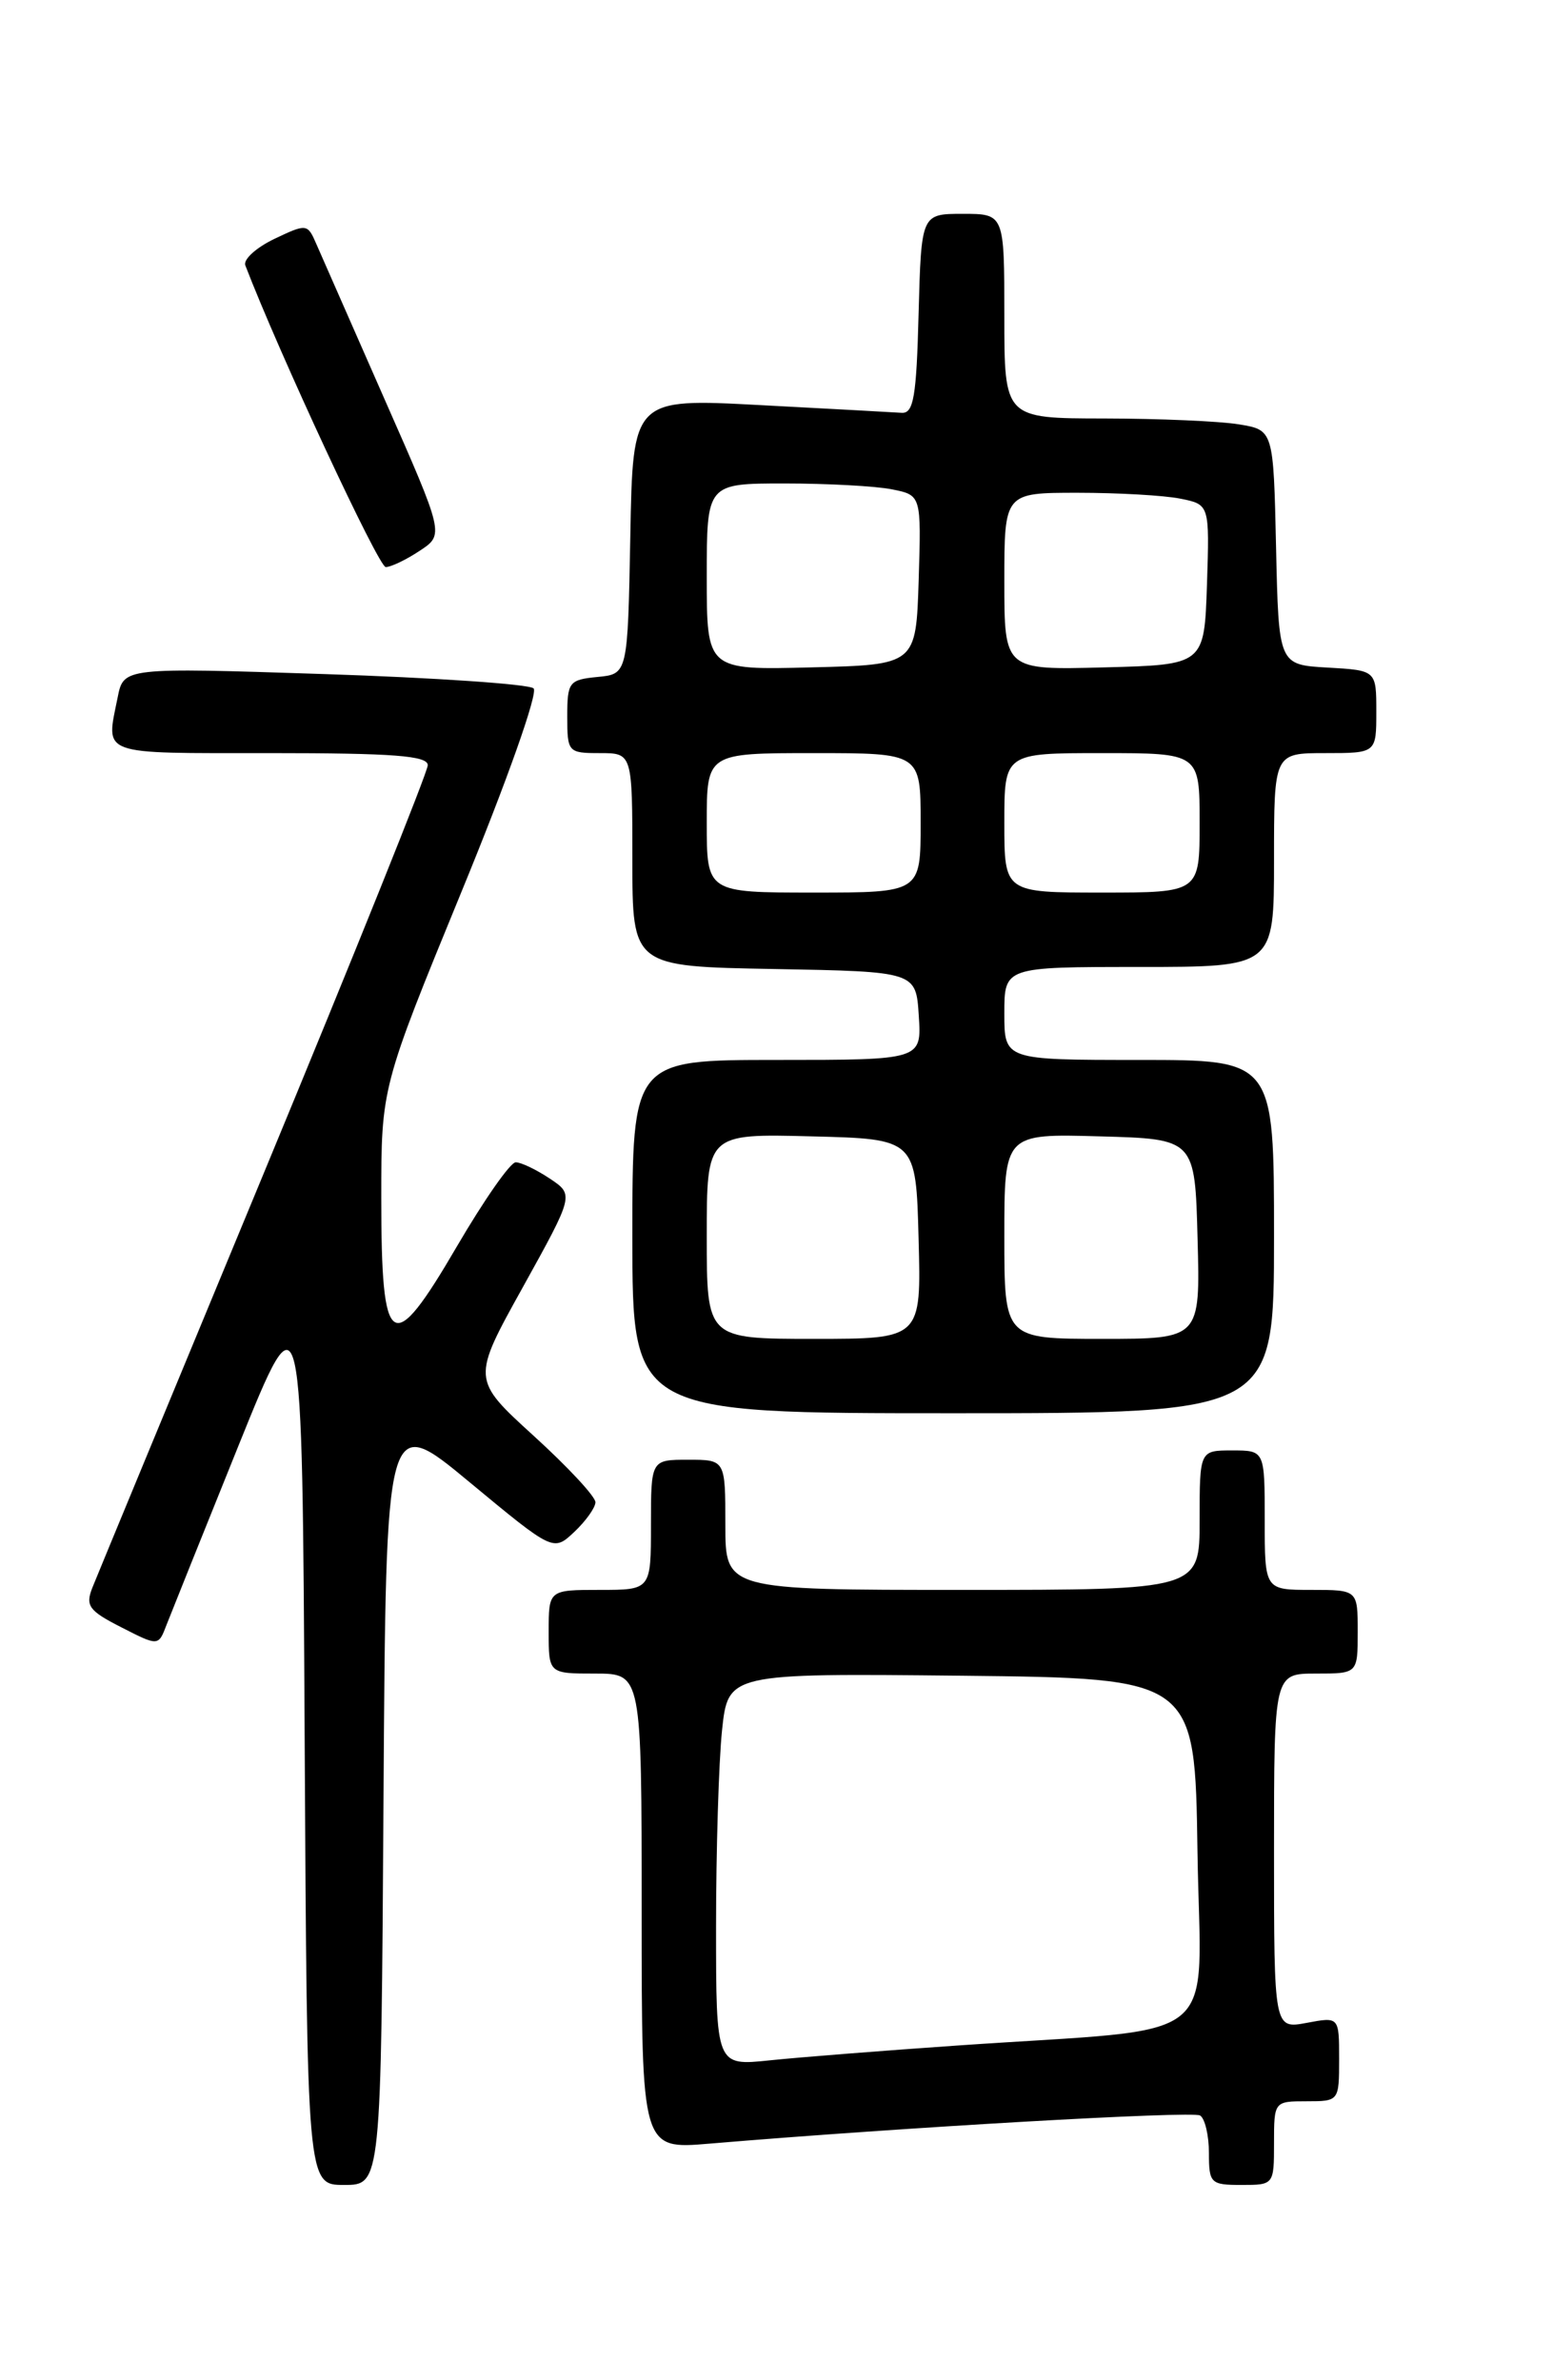 <?xml version="1.0" encoding="UTF-8" standalone="no"?>
<!DOCTYPE svg PUBLIC "-//W3C//DTD SVG 1.1//EN" "http://www.w3.org/Graphics/SVG/1.1/DTD/svg11.dtd" >
<svg xmlns="http://www.w3.org/2000/svg" xmlns:xlink="http://www.w3.org/1999/xlink" version="1.1" viewBox="0 0 167 256">
 <g >
 <path fill="currentColor"
d=" M 41.24 193.48 C 41.50 151.95 41.50 151.95 50.50 159.42 C 59.50 166.88 59.50 166.88 61.75 164.77 C 62.99 163.60 64.01 162.17 64.03 161.58 C 64.05 160.98 61.06 157.77 57.39 154.43 C 50.72 148.35 50.72 148.35 56.23 138.43 C 61.73 128.50 61.73 128.50 59.12 126.76 C 57.68 125.80 56.03 125.01 55.46 125.01 C 54.88 125.00 52.04 129.08 49.13 134.06 C 42.10 146.11 41.00 145.40 41.00 128.85 C 41.00 116.94 41.00 116.94 49.63 95.90 C 54.53 83.98 57.88 74.51 57.38 74.04 C 56.90 73.58 46.78 72.89 34.90 72.50 C 13.29 71.79 13.29 71.79 12.65 75.02 C 11.38 81.33 10.50 81.00 29.00 81.00 C 42.29 81.00 46.00 81.28 46.00 82.30 C 46.00 83.02 38.09 102.70 28.42 126.05 C 18.75 149.40 10.43 169.51 9.94 170.74 C 9.16 172.71 9.55 173.24 13.04 175.02 C 17.03 177.06 17.03 177.06 17.90 174.78 C 18.39 173.52 21.87 164.85 25.64 155.50 C 32.50 138.50 32.50 138.50 32.76 186.75 C 33.02 235.00 33.02 235.00 37.00 235.00 C 40.98 235.00 40.98 235.00 41.24 193.48 Z  M 137.00 230.50 C 137.00 226.02 137.02 226.00 140.50 226.00 C 143.99 226.00 144.00 225.98 144.00 221.45 C 144.00 216.91 144.00 216.91 140.50 217.57 C 137.00 218.22 137.00 218.22 137.00 199.11 C 137.00 180.00 137.00 180.00 141.50 180.00 C 146.00 180.00 146.00 180.00 146.00 175.50 C 146.00 171.00 146.00 171.00 141.00 171.00 C 136.00 171.00 136.00 171.00 136.00 163.50 C 136.00 156.00 136.00 156.00 132.50 156.00 C 129.00 156.00 129.00 156.00 129.00 163.50 C 129.00 171.00 129.00 171.00 103.50 171.00 C 78.00 171.00 78.00 171.00 78.00 164.00 C 78.00 157.00 78.00 157.00 74.00 157.00 C 70.00 157.00 70.00 157.00 70.00 164.00 C 70.00 171.00 70.00 171.00 64.50 171.00 C 59.00 171.00 59.00 171.00 59.00 175.50 C 59.00 180.00 59.00 180.00 64.00 180.00 C 69.00 180.00 69.00 180.00 69.00 205.59 C 69.00 231.17 69.00 231.17 76.25 230.56 C 96.86 228.82 128.22 227.02 129.05 227.53 C 129.57 227.85 130.00 229.67 130.00 231.56 C 130.00 234.82 130.18 235.00 133.50 235.00 C 136.98 235.00 137.00 234.98 137.00 230.50 Z  M 137.00 133.00 C 137.00 114.00 137.00 114.00 122.50 114.00 C 108.00 114.00 108.00 114.00 108.00 109.00 C 108.00 104.00 108.00 104.00 122.50 104.00 C 137.00 104.00 137.00 104.00 137.00 92.50 C 137.00 81.00 137.00 81.00 142.50 81.00 C 148.00 81.00 148.00 81.00 148.00 76.55 C 148.00 72.10 148.00 72.10 142.75 71.80 C 137.50 71.50 137.50 71.50 137.22 58.88 C 136.94 46.25 136.94 46.25 133.22 45.64 C 131.17 45.30 124.66 45.02 118.75 45.01 C 108.00 45.00 108.00 45.00 108.00 34.00 C 108.00 23.00 108.00 23.00 103.53 23.00 C 99.07 23.00 99.07 23.00 98.78 33.75 C 98.55 42.70 98.24 44.48 96.96 44.40 C 96.11 44.34 89.26 43.97 81.74 43.57 C 68.05 42.84 68.05 42.84 67.78 57.67 C 67.50 72.50 67.50 72.50 64.25 72.81 C 61.19 73.11 61.00 73.35 61.00 77.06 C 61.00 80.90 61.09 81.00 64.50 81.00 C 68.00 81.00 68.00 81.00 68.00 92.47 C 68.00 103.95 68.00 103.95 83.25 104.22 C 98.50 104.50 98.50 104.50 98.80 109.25 C 99.11 114.00 99.11 114.00 83.55 114.00 C 68.00 114.00 68.00 114.00 68.00 133.00 C 68.00 152.00 68.00 152.00 102.50 152.00 C 137.00 152.00 137.00 152.00 137.00 133.00 Z  M 45.13 59.24 C 47.77 57.50 47.77 57.50 41.38 43.00 C 37.87 35.02 34.56 27.49 34.02 26.25 C 33.07 24.05 32.98 24.04 29.49 25.70 C 27.54 26.64 26.14 27.91 26.38 28.54 C 29.99 37.95 40.71 61.00 41.48 60.99 C 42.04 60.99 43.69 60.20 45.13 59.24 Z  M 77.00 207.24 C 77.00 199.02 77.29 189.52 77.64 186.13 C 78.29 179.97 78.29 179.97 103.39 180.23 C 128.50 180.50 128.50 180.50 128.77 199.15 C 129.08 220.44 132.12 217.98 103.00 220.00 C 95.03 220.55 85.91 221.27 82.75 221.60 C 77.00 222.20 77.00 222.20 77.00 207.24 Z  M 76.00 132.97 C 76.00 121.93 76.00 121.93 87.25 122.22 C 98.50 122.50 98.50 122.50 98.78 133.25 C 99.07 144.00 99.07 144.00 87.53 144.00 C 76.00 144.00 76.00 144.00 76.00 132.97 Z  M 108.00 132.97 C 108.00 121.93 108.00 121.93 118.25 122.22 C 128.50 122.50 128.50 122.50 128.78 133.25 C 129.07 144.00 129.07 144.00 118.53 144.00 C 108.00 144.00 108.00 144.00 108.00 132.97 Z  M 76.00 88.50 C 76.00 81.00 76.00 81.00 87.50 81.00 C 99.00 81.00 99.00 81.00 99.00 88.50 C 99.00 96.00 99.00 96.00 87.50 96.00 C 76.00 96.00 76.00 96.00 76.00 88.50 Z  M 108.00 88.50 C 108.00 81.00 108.00 81.00 118.50 81.00 C 129.00 81.00 129.00 81.00 129.00 88.50 C 129.00 96.00 129.00 96.00 118.50 96.00 C 108.00 96.00 108.00 96.00 108.00 88.50 Z  M 76.00 62.03 C 76.00 52.00 76.00 52.00 84.37 52.00 C 88.98 52.00 94.17 52.28 95.91 52.63 C 99.07 53.26 99.07 53.26 98.79 62.38 C 98.50 71.50 98.50 71.50 87.25 71.78 C 76.00 72.07 76.00 72.07 76.00 62.03 Z  M 108.00 62.53 C 108.00 53.00 108.00 53.00 115.88 53.00 C 120.21 53.00 125.17 53.28 126.91 53.63 C 130.07 54.26 130.07 54.26 129.79 62.88 C 129.50 71.50 129.50 71.50 118.75 71.78 C 108.00 72.07 108.00 72.07 108.00 62.53 Z "/>
</g>
</svg>